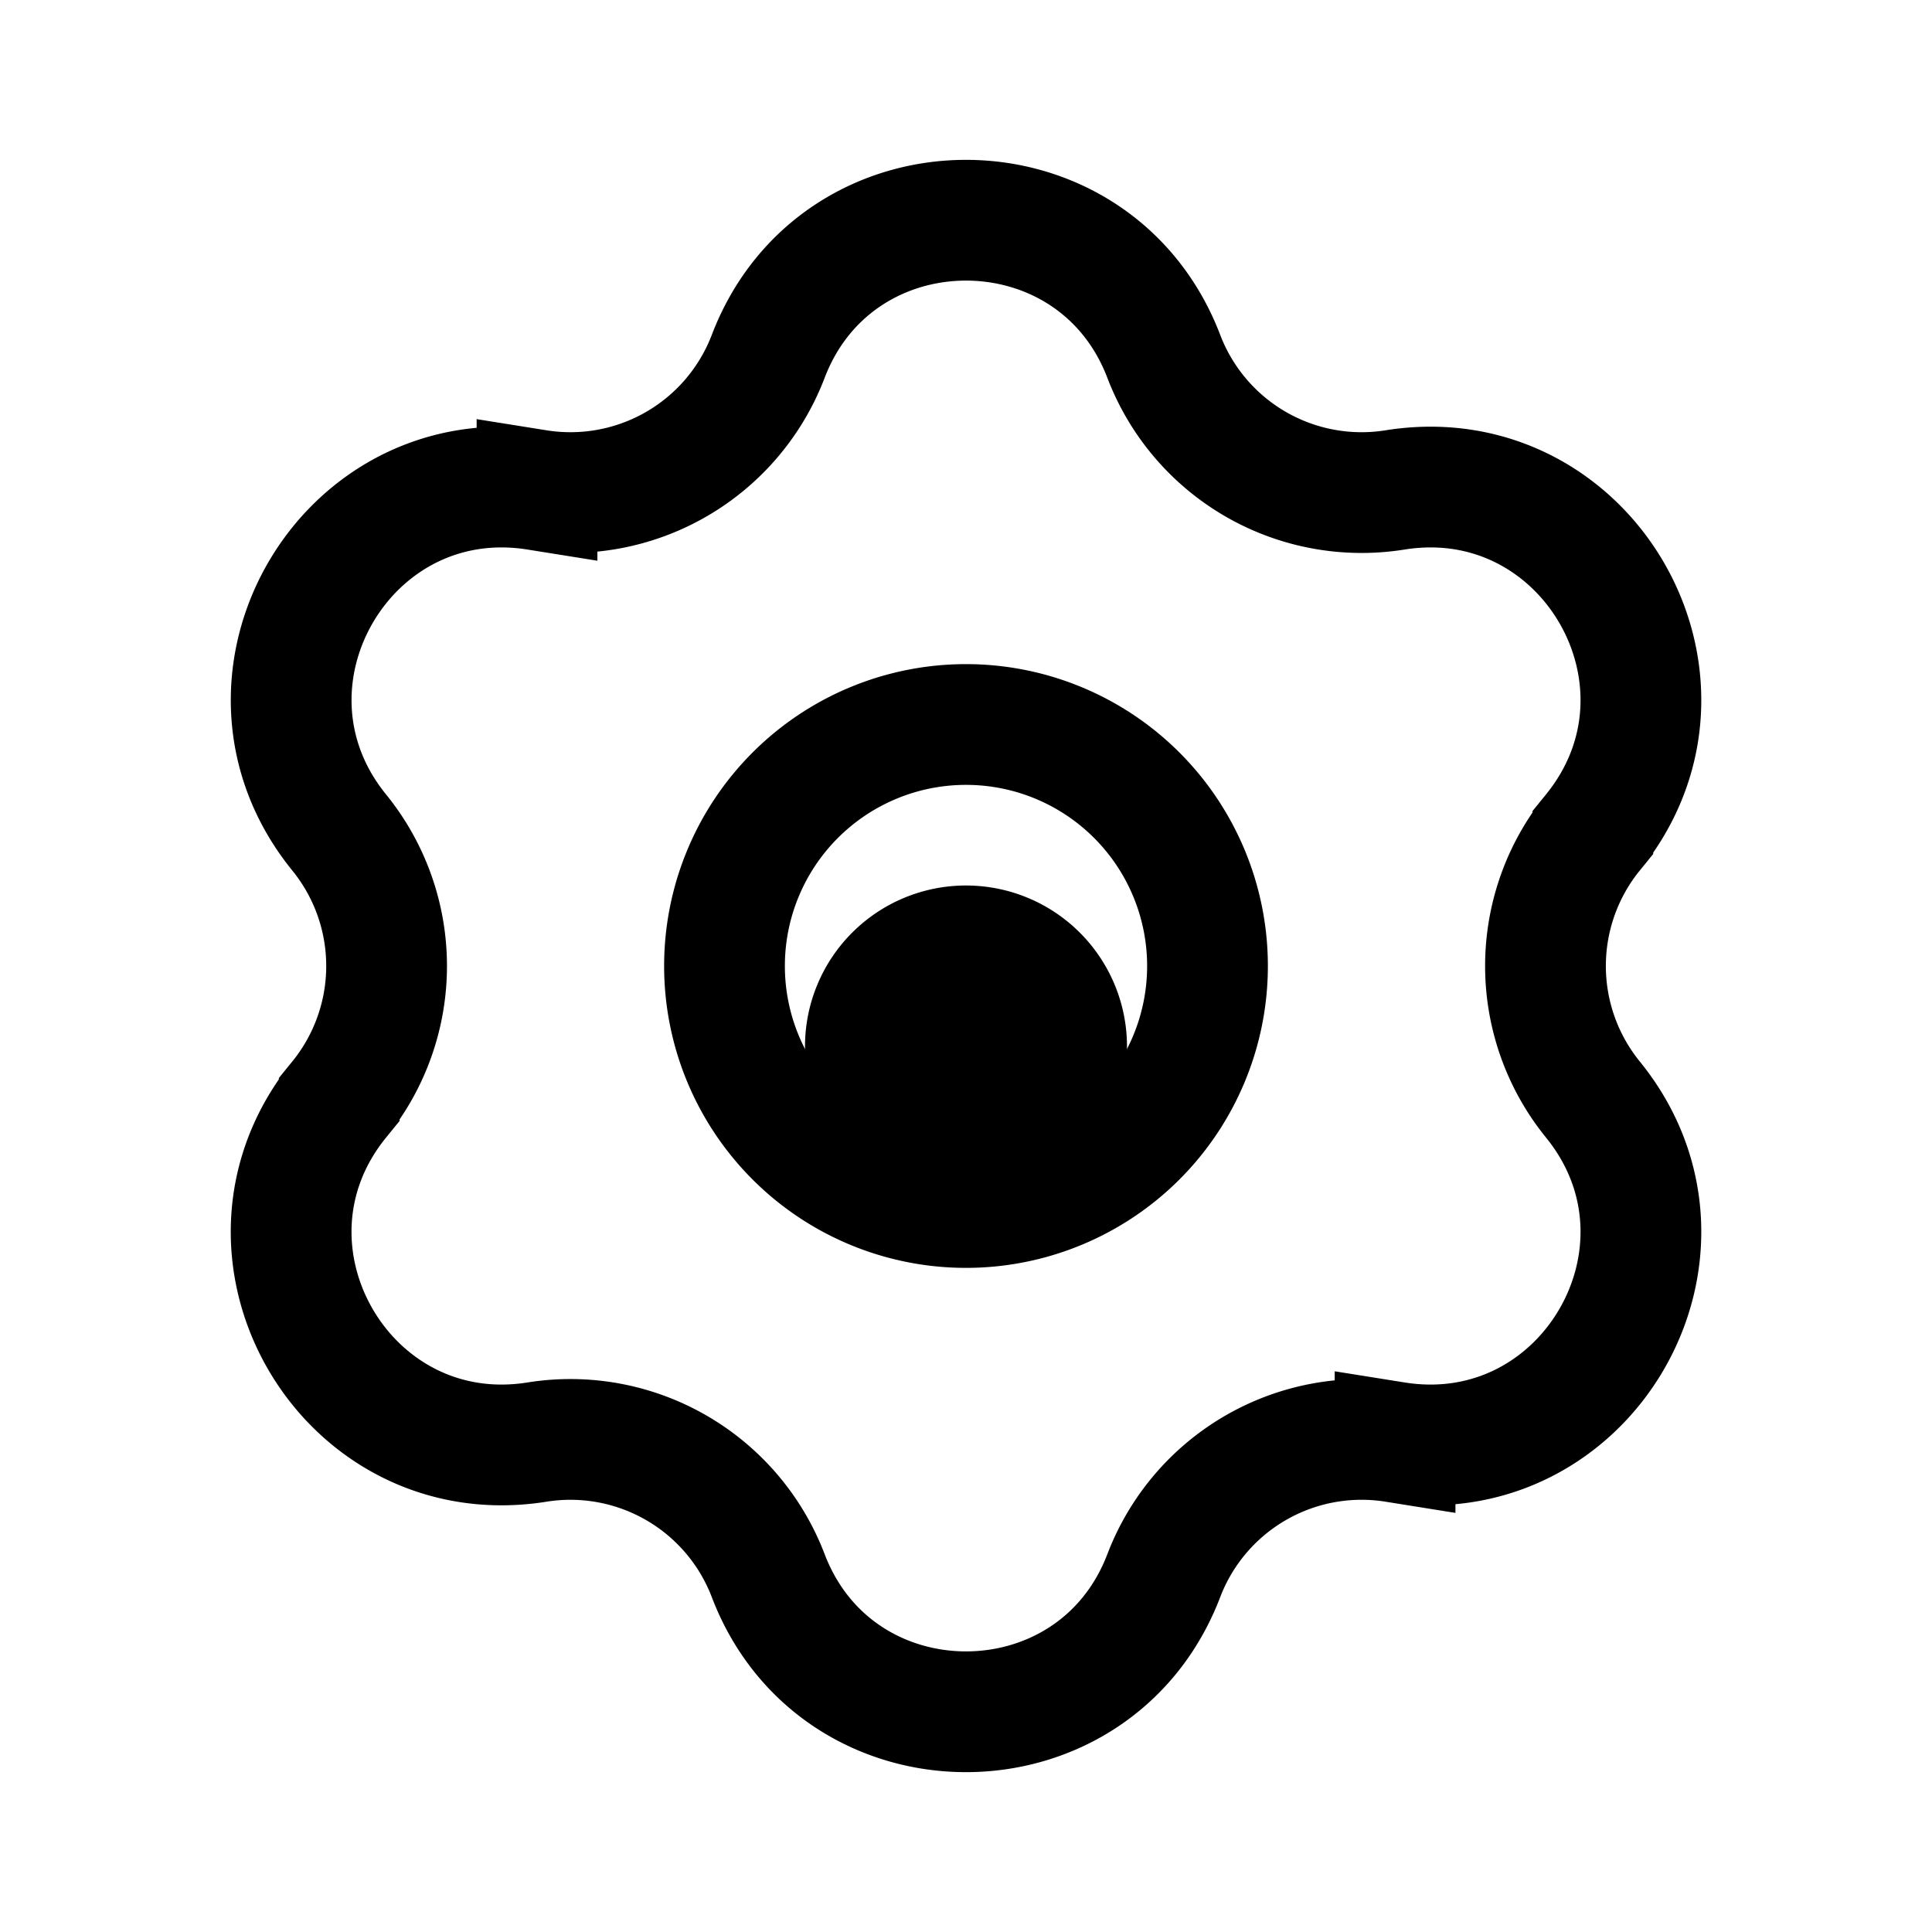 <svg xmlns="http://www.w3.org/2000/svg" width="24" height="24" fill="none" viewBox="0 0 24 24">
  <path fill="color(display-p3 .769 .894 .337)" d="M14 13a2 2 0 1 1-4 0 2 2 0 0 1 4 0Z"/>
  <path stroke="#000" stroke-width="1.5" d="M9.543 4.427c.862-2.255 4.052-2.255 4.914 0a2.63 2.63 0 0 0 2.873 1.659c2.384-.381 3.979 2.382 2.457 4.256a2.63 2.63 0 0 0 0 3.316c1.522 1.874-.073 4.637-2.457 4.256a2.63 2.63 0 0 0-2.873 1.659c-.862 2.255-4.052 2.255-4.914 0a2.63 2.63 0 0 0-2.872-1.659c-2.384.381-3.98-2.382-2.457-4.256a2.63 2.63 0 0 0 0-3.316c-1.522-1.874.073-4.637 2.457-4.256a2.63 2.63 0 0 0 2.872-1.659Z"/>
  <path stroke="#000" stroke-width="1.5" d="M15 12a3 3 0 1 1-6 0 3 3 0 0 1 6 0Z"/>
</svg>

